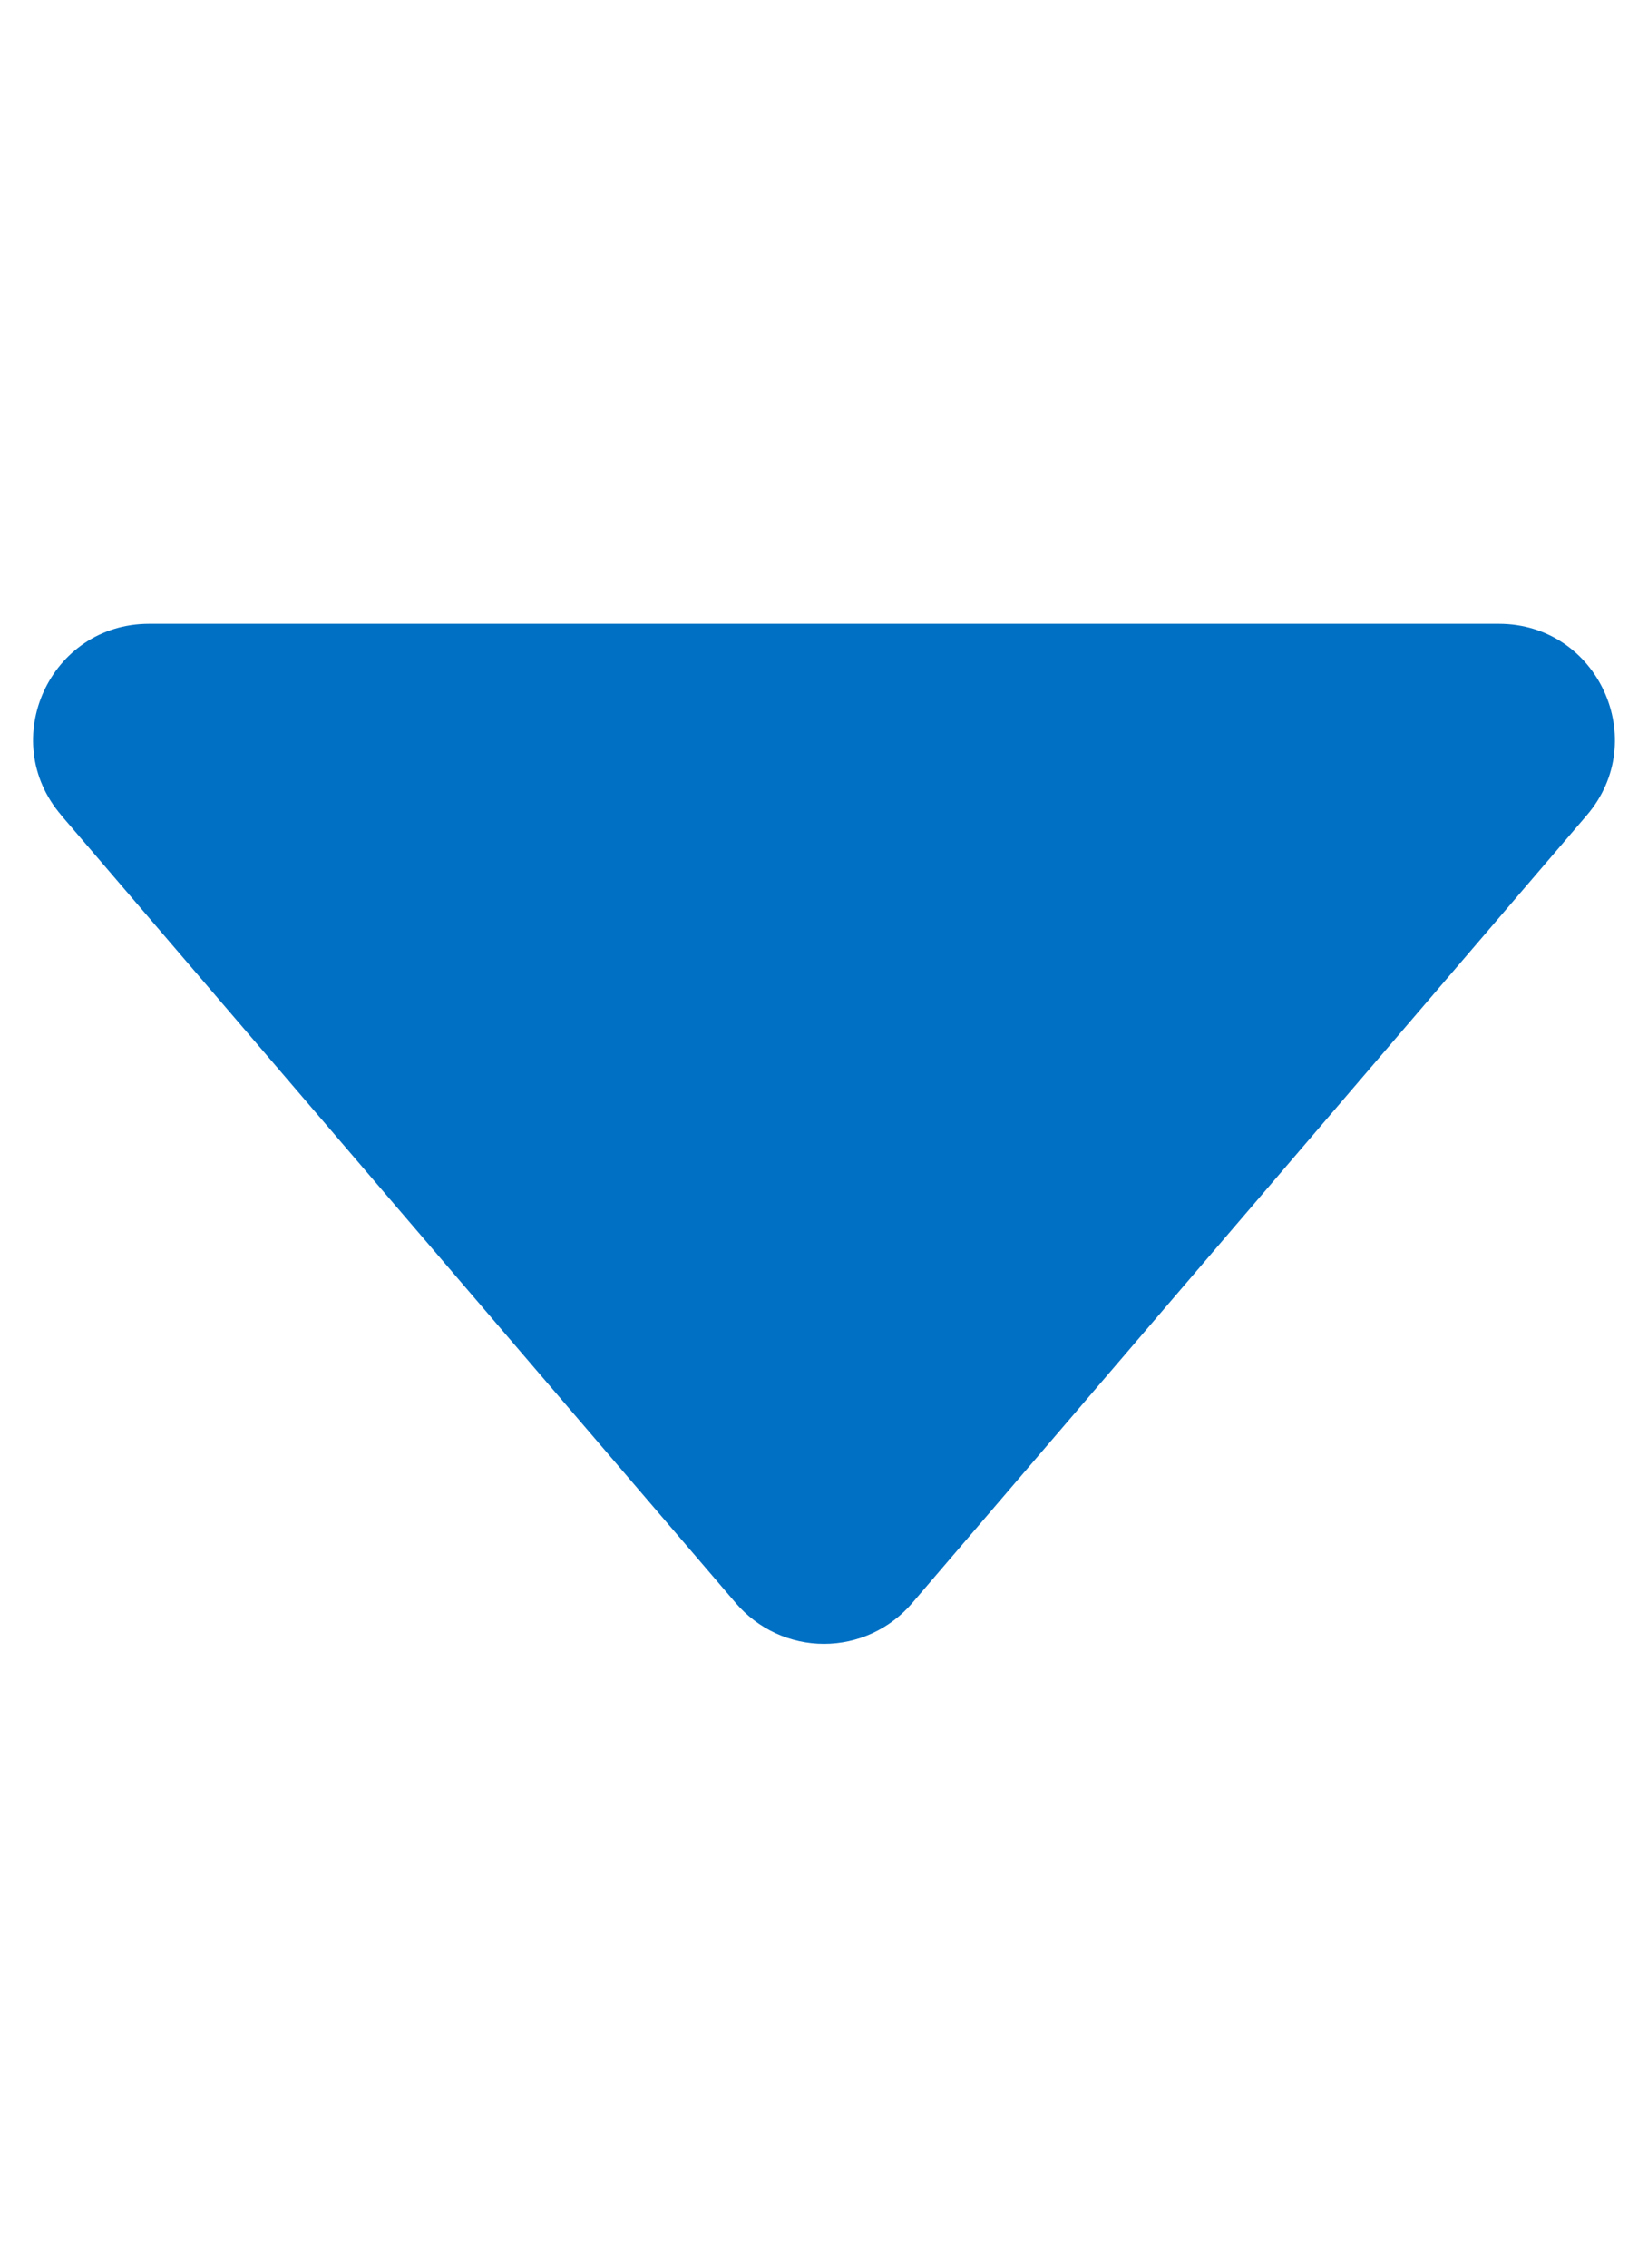 <?xml version="1.0" encoding="UTF-8" standalone="no"?>
<svg
   width="16"
   height="22"
   viewBox="0 0 16 22"
   fill="none"
   version="1.1"
   id="svg1068"
   xmlns="http://www.w3.org/2000/svg"
   xmlns:svg="http://www.w3.org/2000/svg">
  <defs
     id="defs1072" />
  <path
     d="m 0.594,7.909 6.552,7.646 c 0.106,0.123 0.237,0.222 0.384,0.29 0.147,0.068 0.308,0.103 0.47,0.103 0.162,0 0.323,-0.035 0.47,-0.103 0.147,-0.068 0.278,-0.167 0.384,-0.29 l 6.552,-7.646 c 0.625,-0.73 0.107,-1.857 -0.854,-1.857 H 1.447 c -0.961,0 -1.479,1.127 -0.852,1.857 z"
     fill="#0070c4"
     id="path1066" />
</svg>
